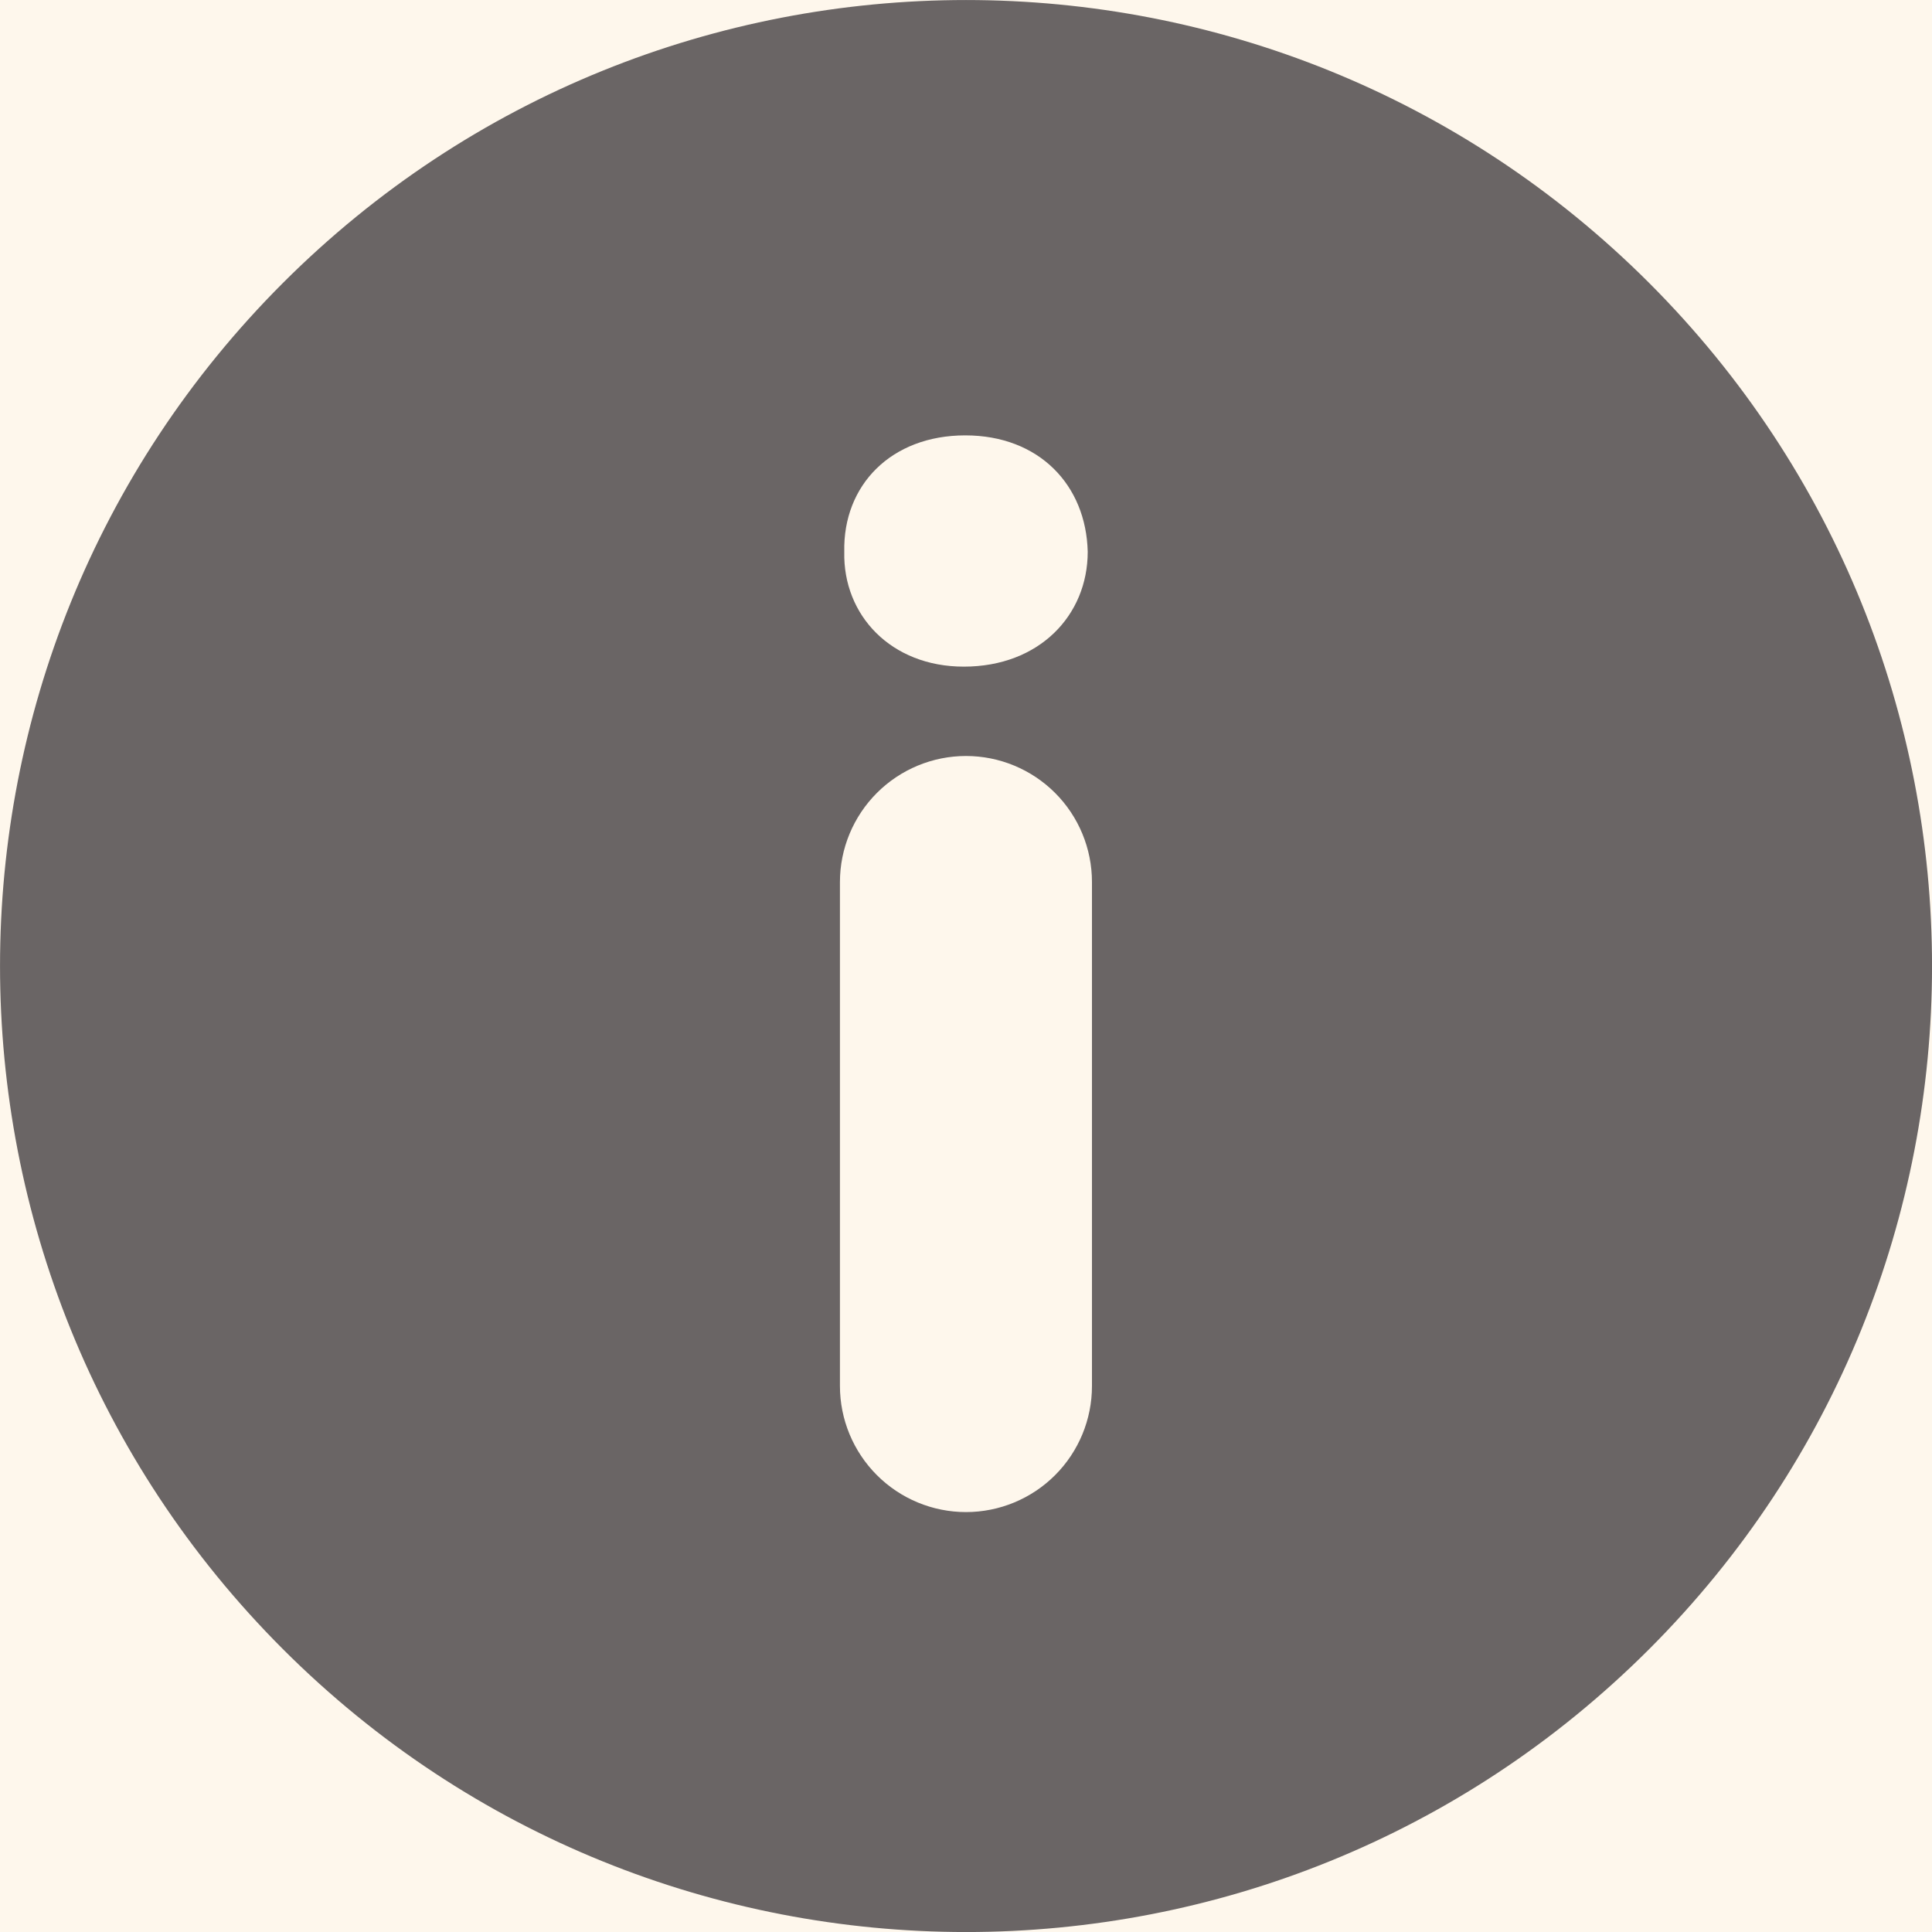 <svg width="20" height="20" viewBox="0 0 20 20" fill="none" xmlns="http://www.w3.org/2000/svg">
<g clip-path="url(#clip0_14_29235)">
<rect opacity="0.1" x="-13" y="-13" width="45" height="45" rx="22.5" fill="#F6B245"/>
<path d="M17.072 2.929C13.166 -0.976 6.835 -0.976 2.929 2.929C-0.976 6.834 -0.976 13.166 2.929 17.072C6.834 20.976 13.166 20.977 17.072 17.072C20.977 13.166 20.976 6.835 17.072 2.929ZM11.304 14.348C11.304 14.694 11.167 15.026 10.922 15.271C10.678 15.515 10.346 15.653 10 15.653C9.654 15.653 9.322 15.515 9.078 15.271C8.833 15.026 8.695 14.694 8.695 14.348V9.131C8.695 8.785 8.833 8.453 9.078 8.208C9.322 7.964 9.654 7.826 10 7.826C10.346 7.826 10.678 7.964 10.922 8.208C11.167 8.453 11.304 8.785 11.304 9.131V14.348ZM9.977 6.901C9.225 6.901 8.725 6.369 8.74 5.712C8.725 5.023 9.225 4.507 9.992 4.507C10.759 4.507 11.244 5.024 11.26 5.712C11.26 6.369 10.759 6.901 9.977 6.901Z" fill="#6A6565"/>
</g>
<defs>
<clipPath id="clip0_14_29235">
<rect width="20" height="20" fill="white"/>
</clipPath>
</defs>
</svg>
